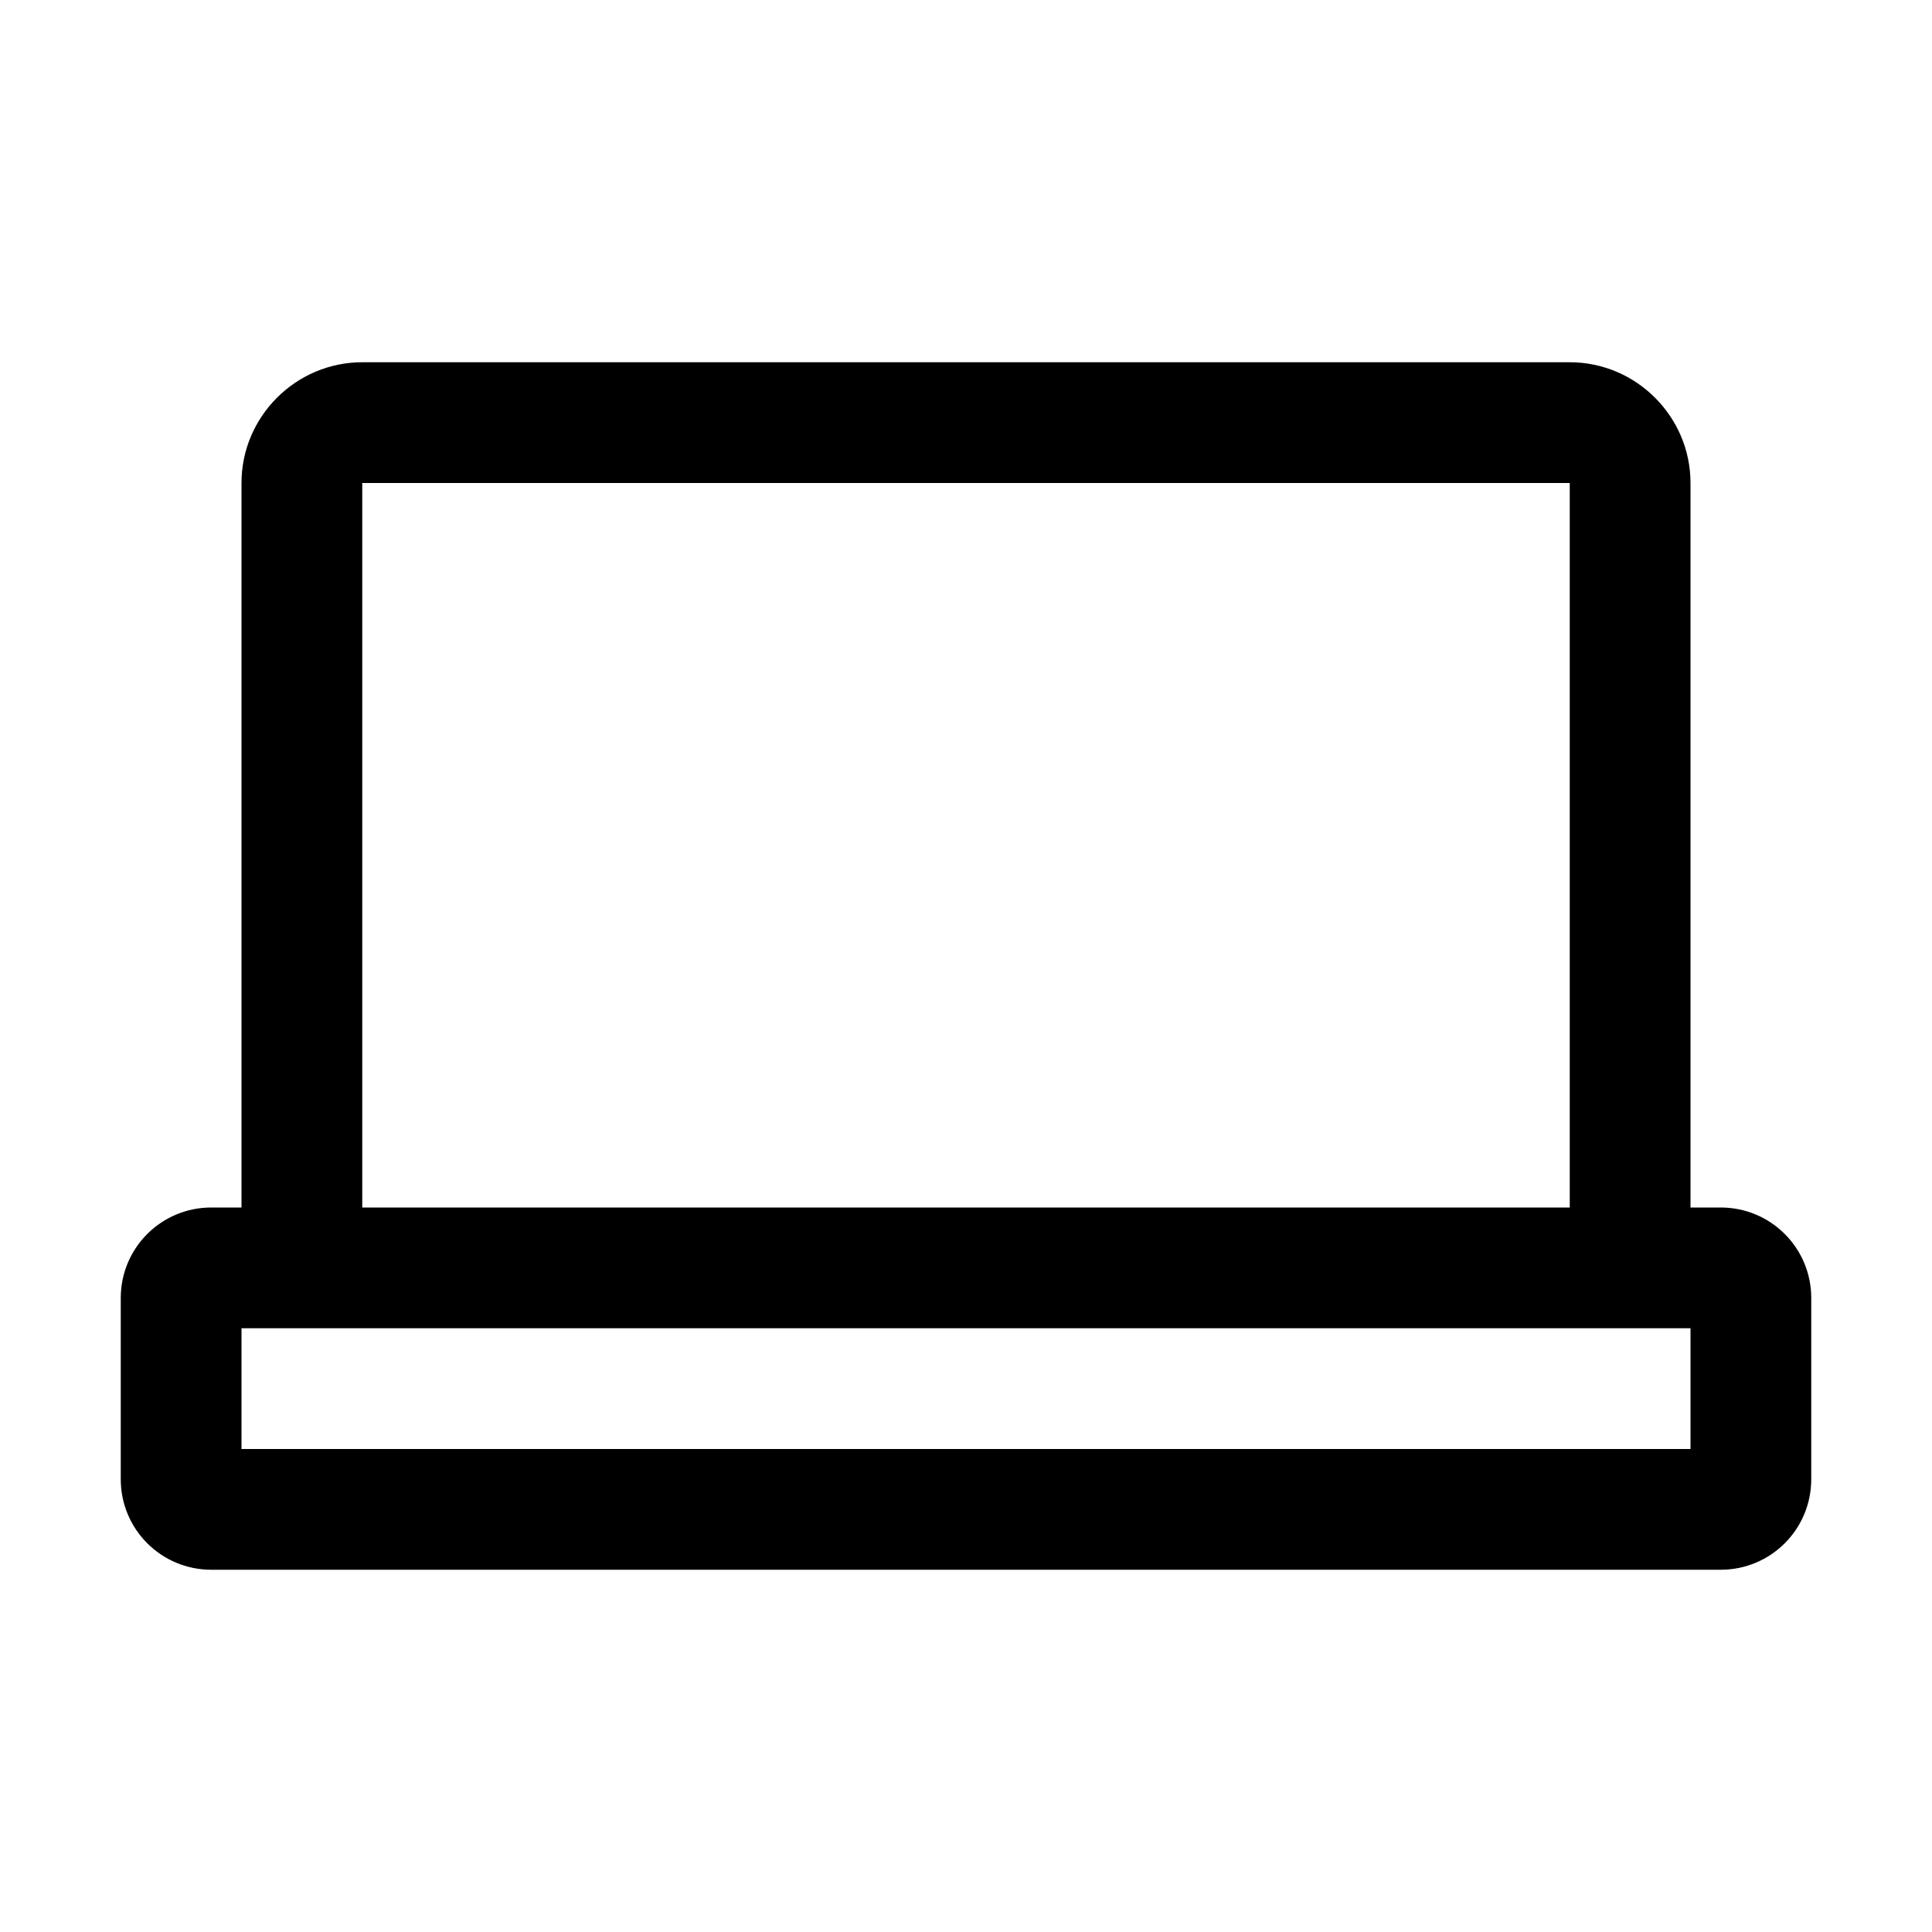 <svg viewBox="0 0 32 32" xmlns="http://www.w3.org/2000/svg">
<path d="M28.5 20H28V8C28 6.9 27.1 6 26 6H6C4.9 6 4 6.9 4 8V20H3.5C2.67 20 2 20.67 2 21.5V24.5C2 25.33 2.67 26 3.5 26H28.5C29.33 26 30 25.33 30 24.5V21.5C30 20.67 29.33 20 28.5 20ZM6 8H26V20H6V8ZM28 24H4V22H28V24Z"/>
</svg>